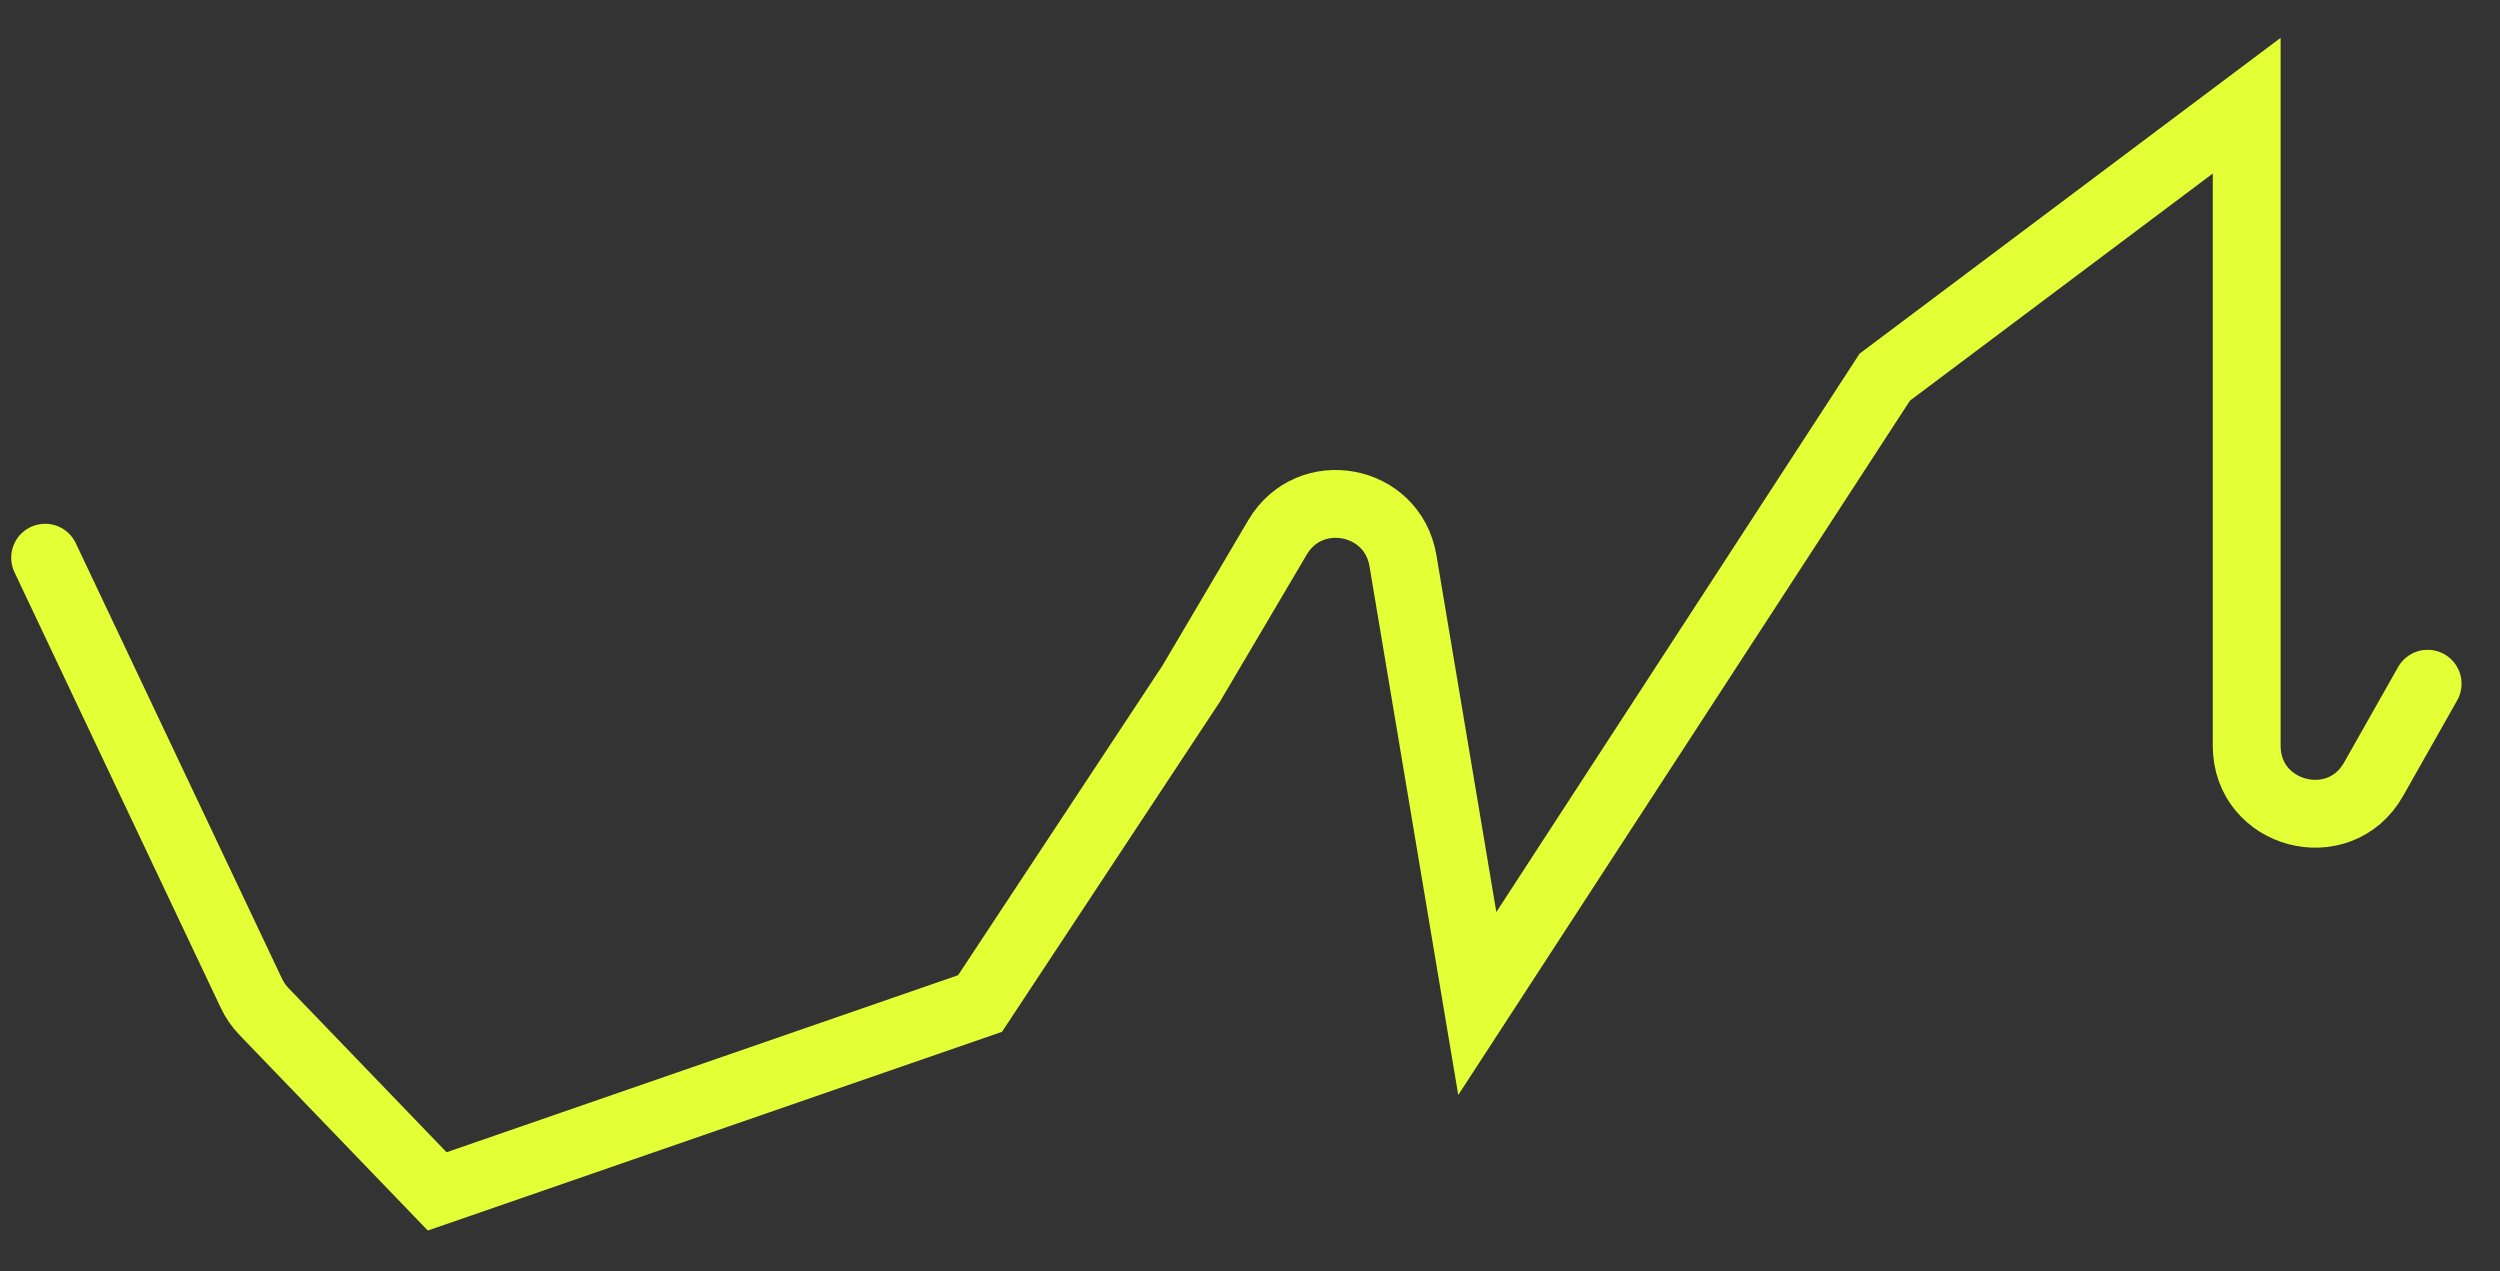 <svg width="59" height="30" viewBox="0 0 59 30" fill="none" xmlns="http://www.w3.org/2000/svg">
<rect x="0" y="0" width="59" height="30" fill="#333333" stroke="none"/>
<path d="M1.065 13.162L5.935 23.446C6.01 23.603 6.109 23.746 6.229 23.871L10.318 28.117L23.129 23.683L28.111 16.136L30.15 12.681C30.91 11.394 32.861 11.756 33.109 13.229L34.864 23.683L44.481 8.9L53.022 2.494L53.022 17.601C53.022 19.246 55.207 19.822 56.017 18.389L57.292 16.136" stroke="#E3FF36" stroke-width="1.601" stroke-linecap="round"/>
</svg>
